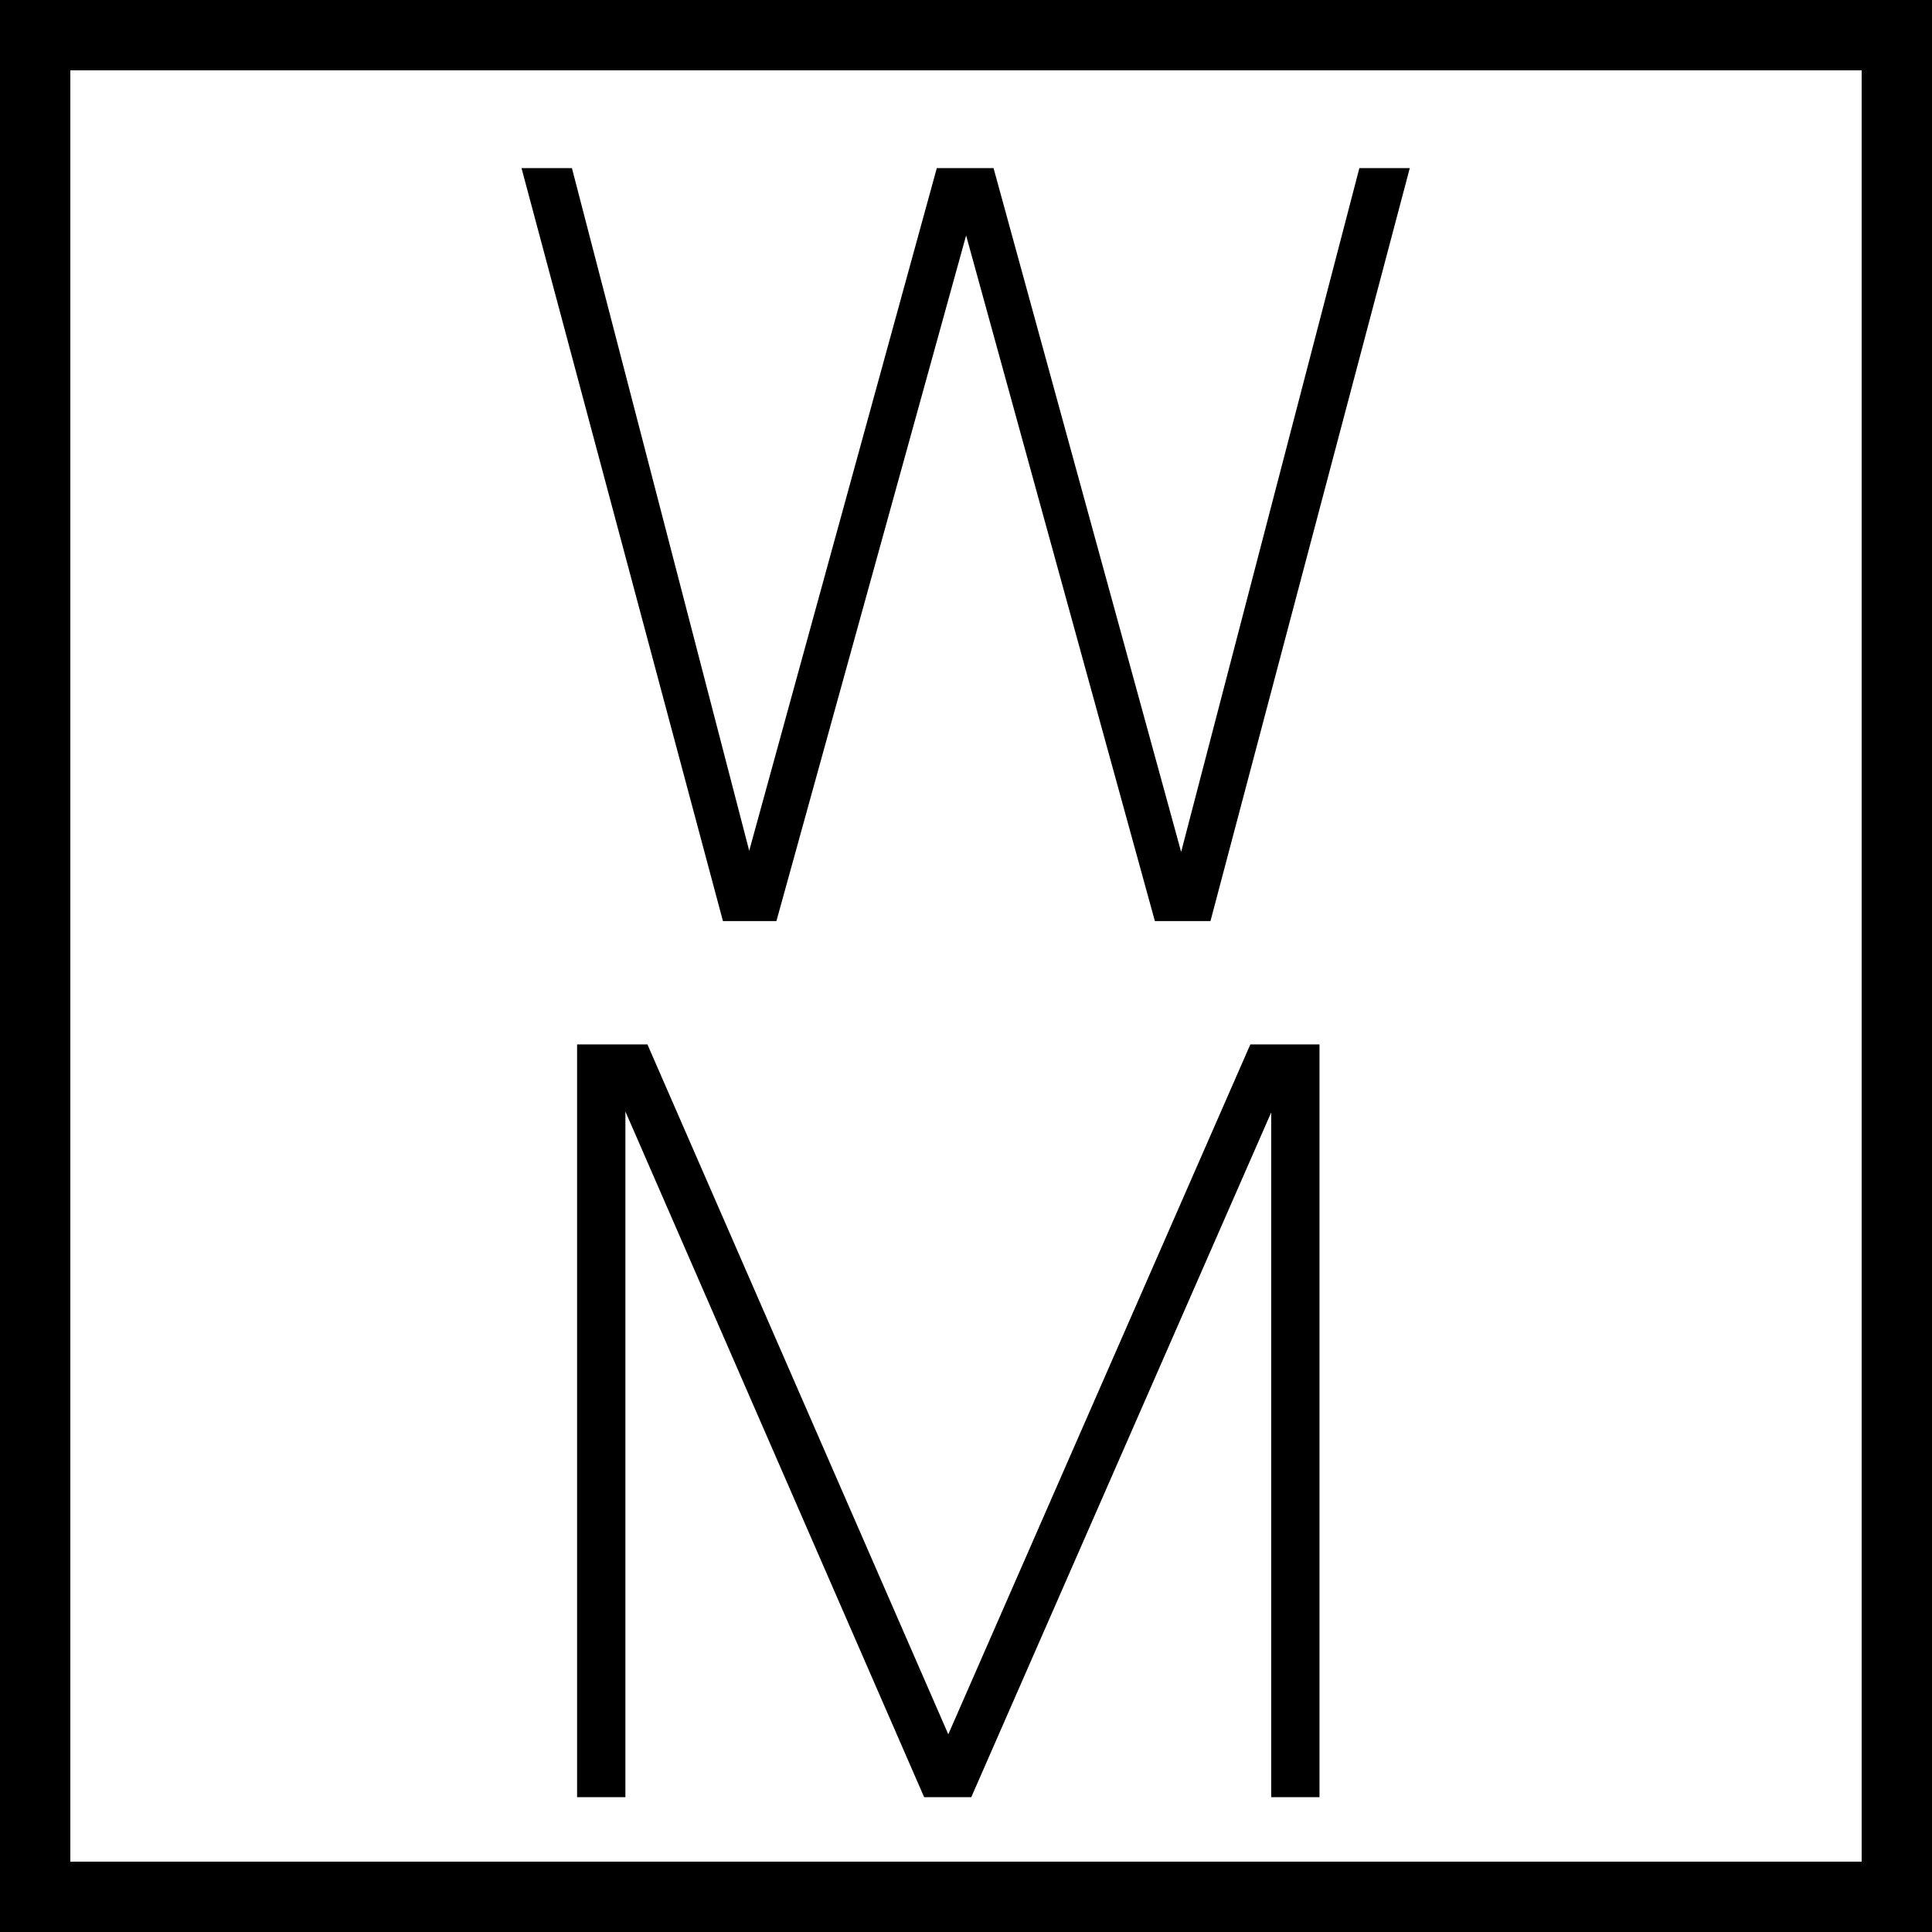 <svg id="Layer_1" data-name="Layer 1" xmlns="http://www.w3.org/2000/svg" viewBox="0 0 82.39 82.39"><defs><style>.cls-1{fill:none;stroke:#000;stroke-miterlimit:10;stroke-width:3px;}</style></defs><path d="M217.3,257l-8.05-29.24L201.16,257h-2.28l-8.59-32.11h2.15L200,254l8-29.11h2.42l8,29.16,7.6-29.16h2.15L219.67,257Z" transform="translate(-168.05 -217.72)"/><path d="M207.46,294.36l-12.74-29.24v29.24h-2.06v-32.1h3l12.83,29.42,12.88-29.42h2.95v32.1h-2.06v-29.2l-12.79,29.2Z" transform="translate(-168.05 -217.72)"/><rect class="cls-1" x="1.5" y="1.5" width="79.39" height="79.39"/></svg>